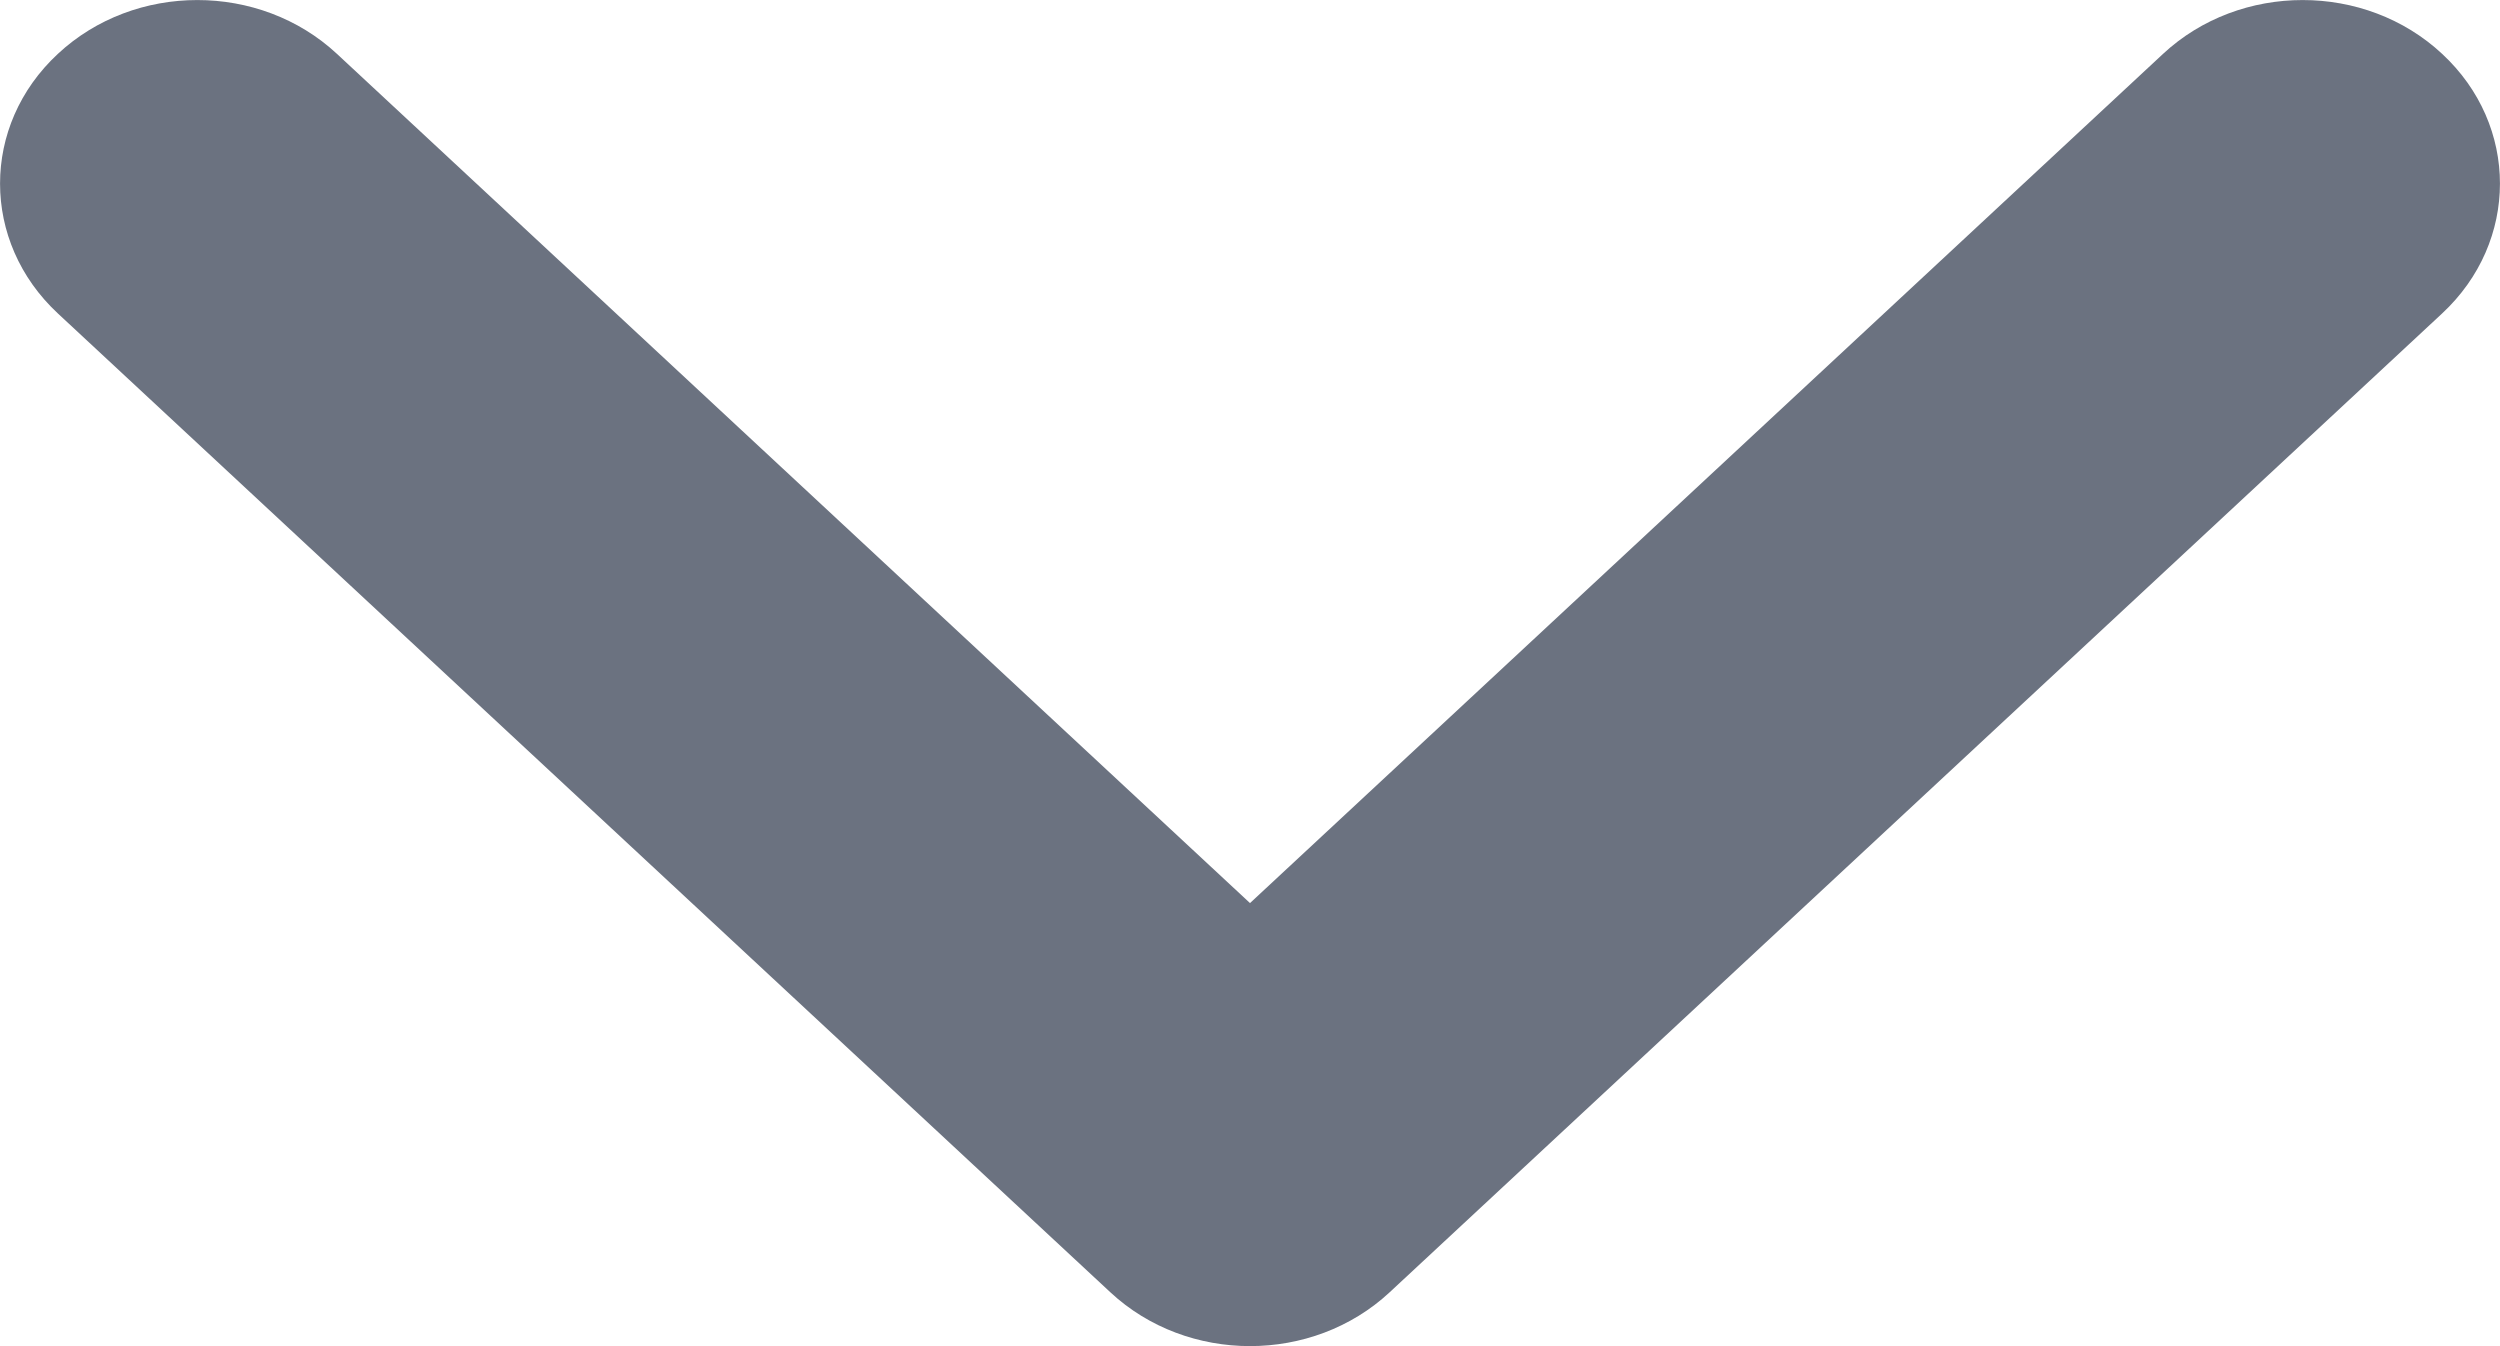 <svg width="13" height="7" viewBox="0 0 13 7" fill="none" xmlns="http://www.w3.org/2000/svg">
<path fill-rule="evenodd" clip-rule="evenodd" d="M0.301 0.28C0.701 -0.093 1.351 -0.093 1.752 0.28L6.5 4.696L11.248 0.28C11.649 -0.093 12.299 -0.093 12.699 0.28C13.1 0.652 13.1 1.257 12.699 1.63L7.226 6.72C6.825 7.093 6.175 7.093 5.774 6.72L0.301 1.63C-0.1 1.257 -0.1 0.652 0.301 0.28Z" fill="#6B7280"/>
</svg>

